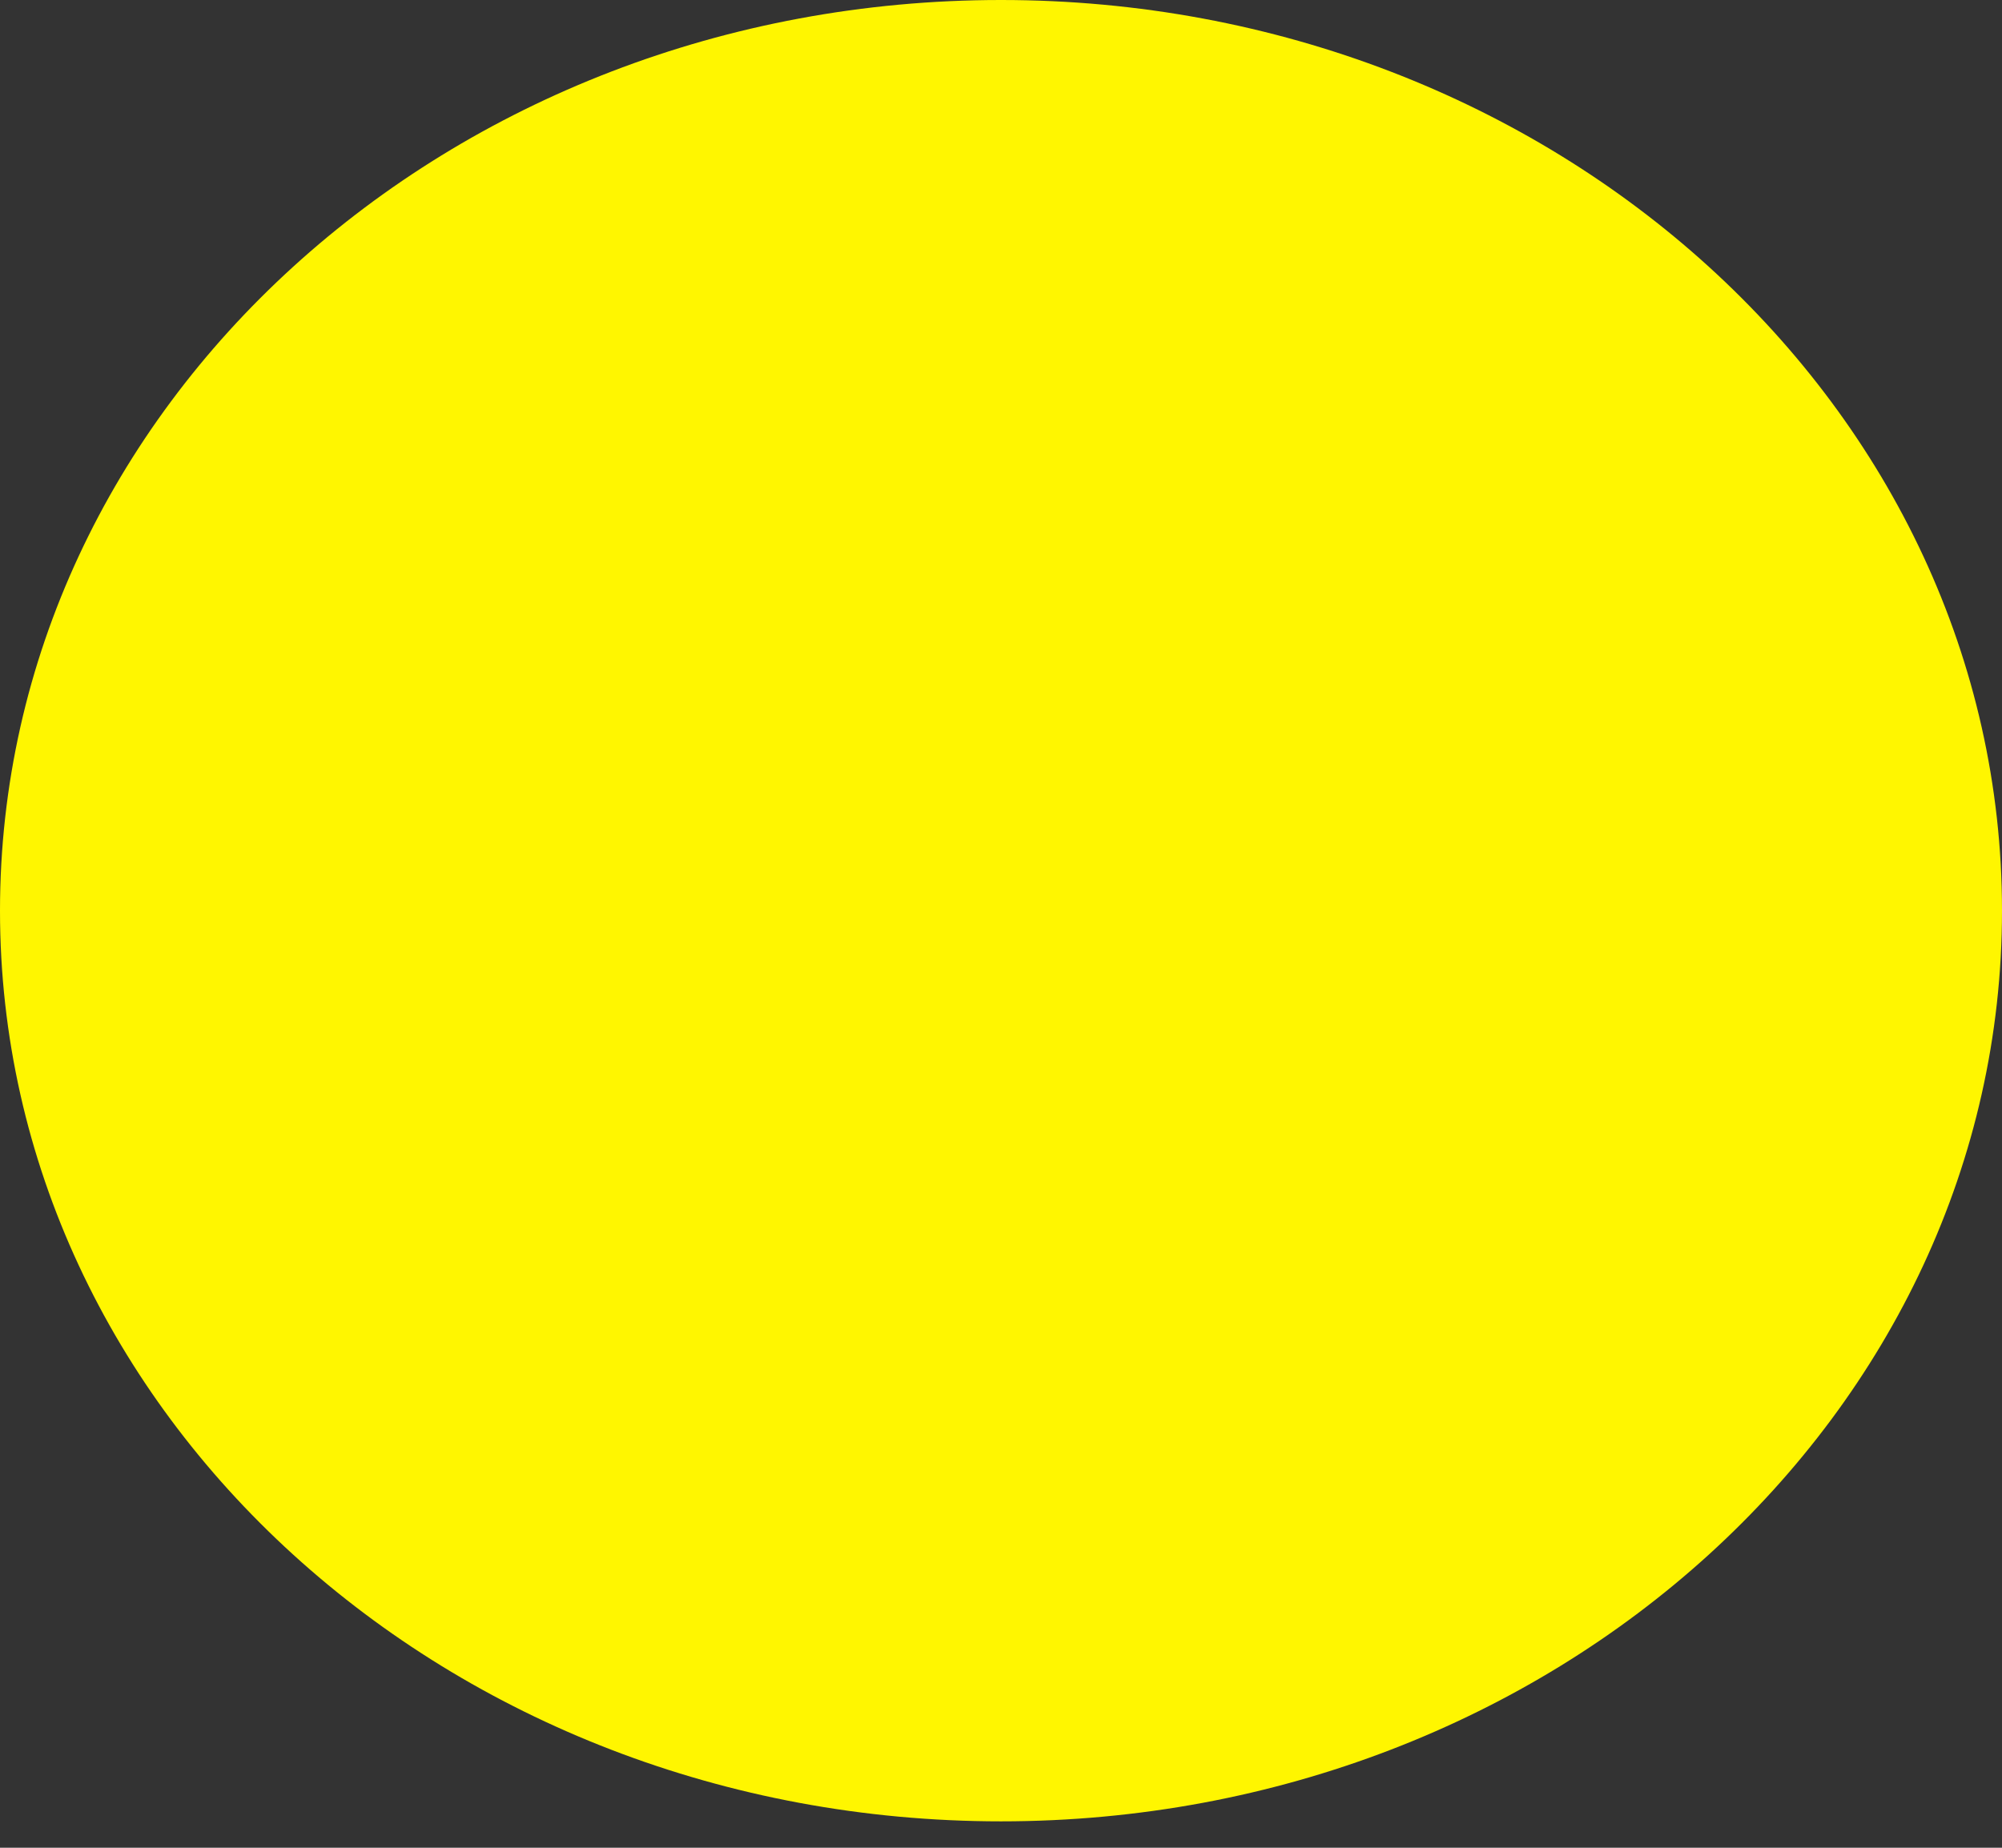 <svg width="26" height="24" viewBox="0 0 26 24" fill="none" xmlns="http://www.w3.org/2000/svg">
<rect x="0" y="0" width="26" height="24" fill="#333333" stroke="none"/>
<path d="M13 23.657C20.18 23.657 26 18.361 26 11.829C26 5.296 20.18 0 13 0C5.82 0 0 5.296 0 11.829C0 18.361 5.82 23.657 13 23.657Z" fill="#FFF600"/>
</svg>
